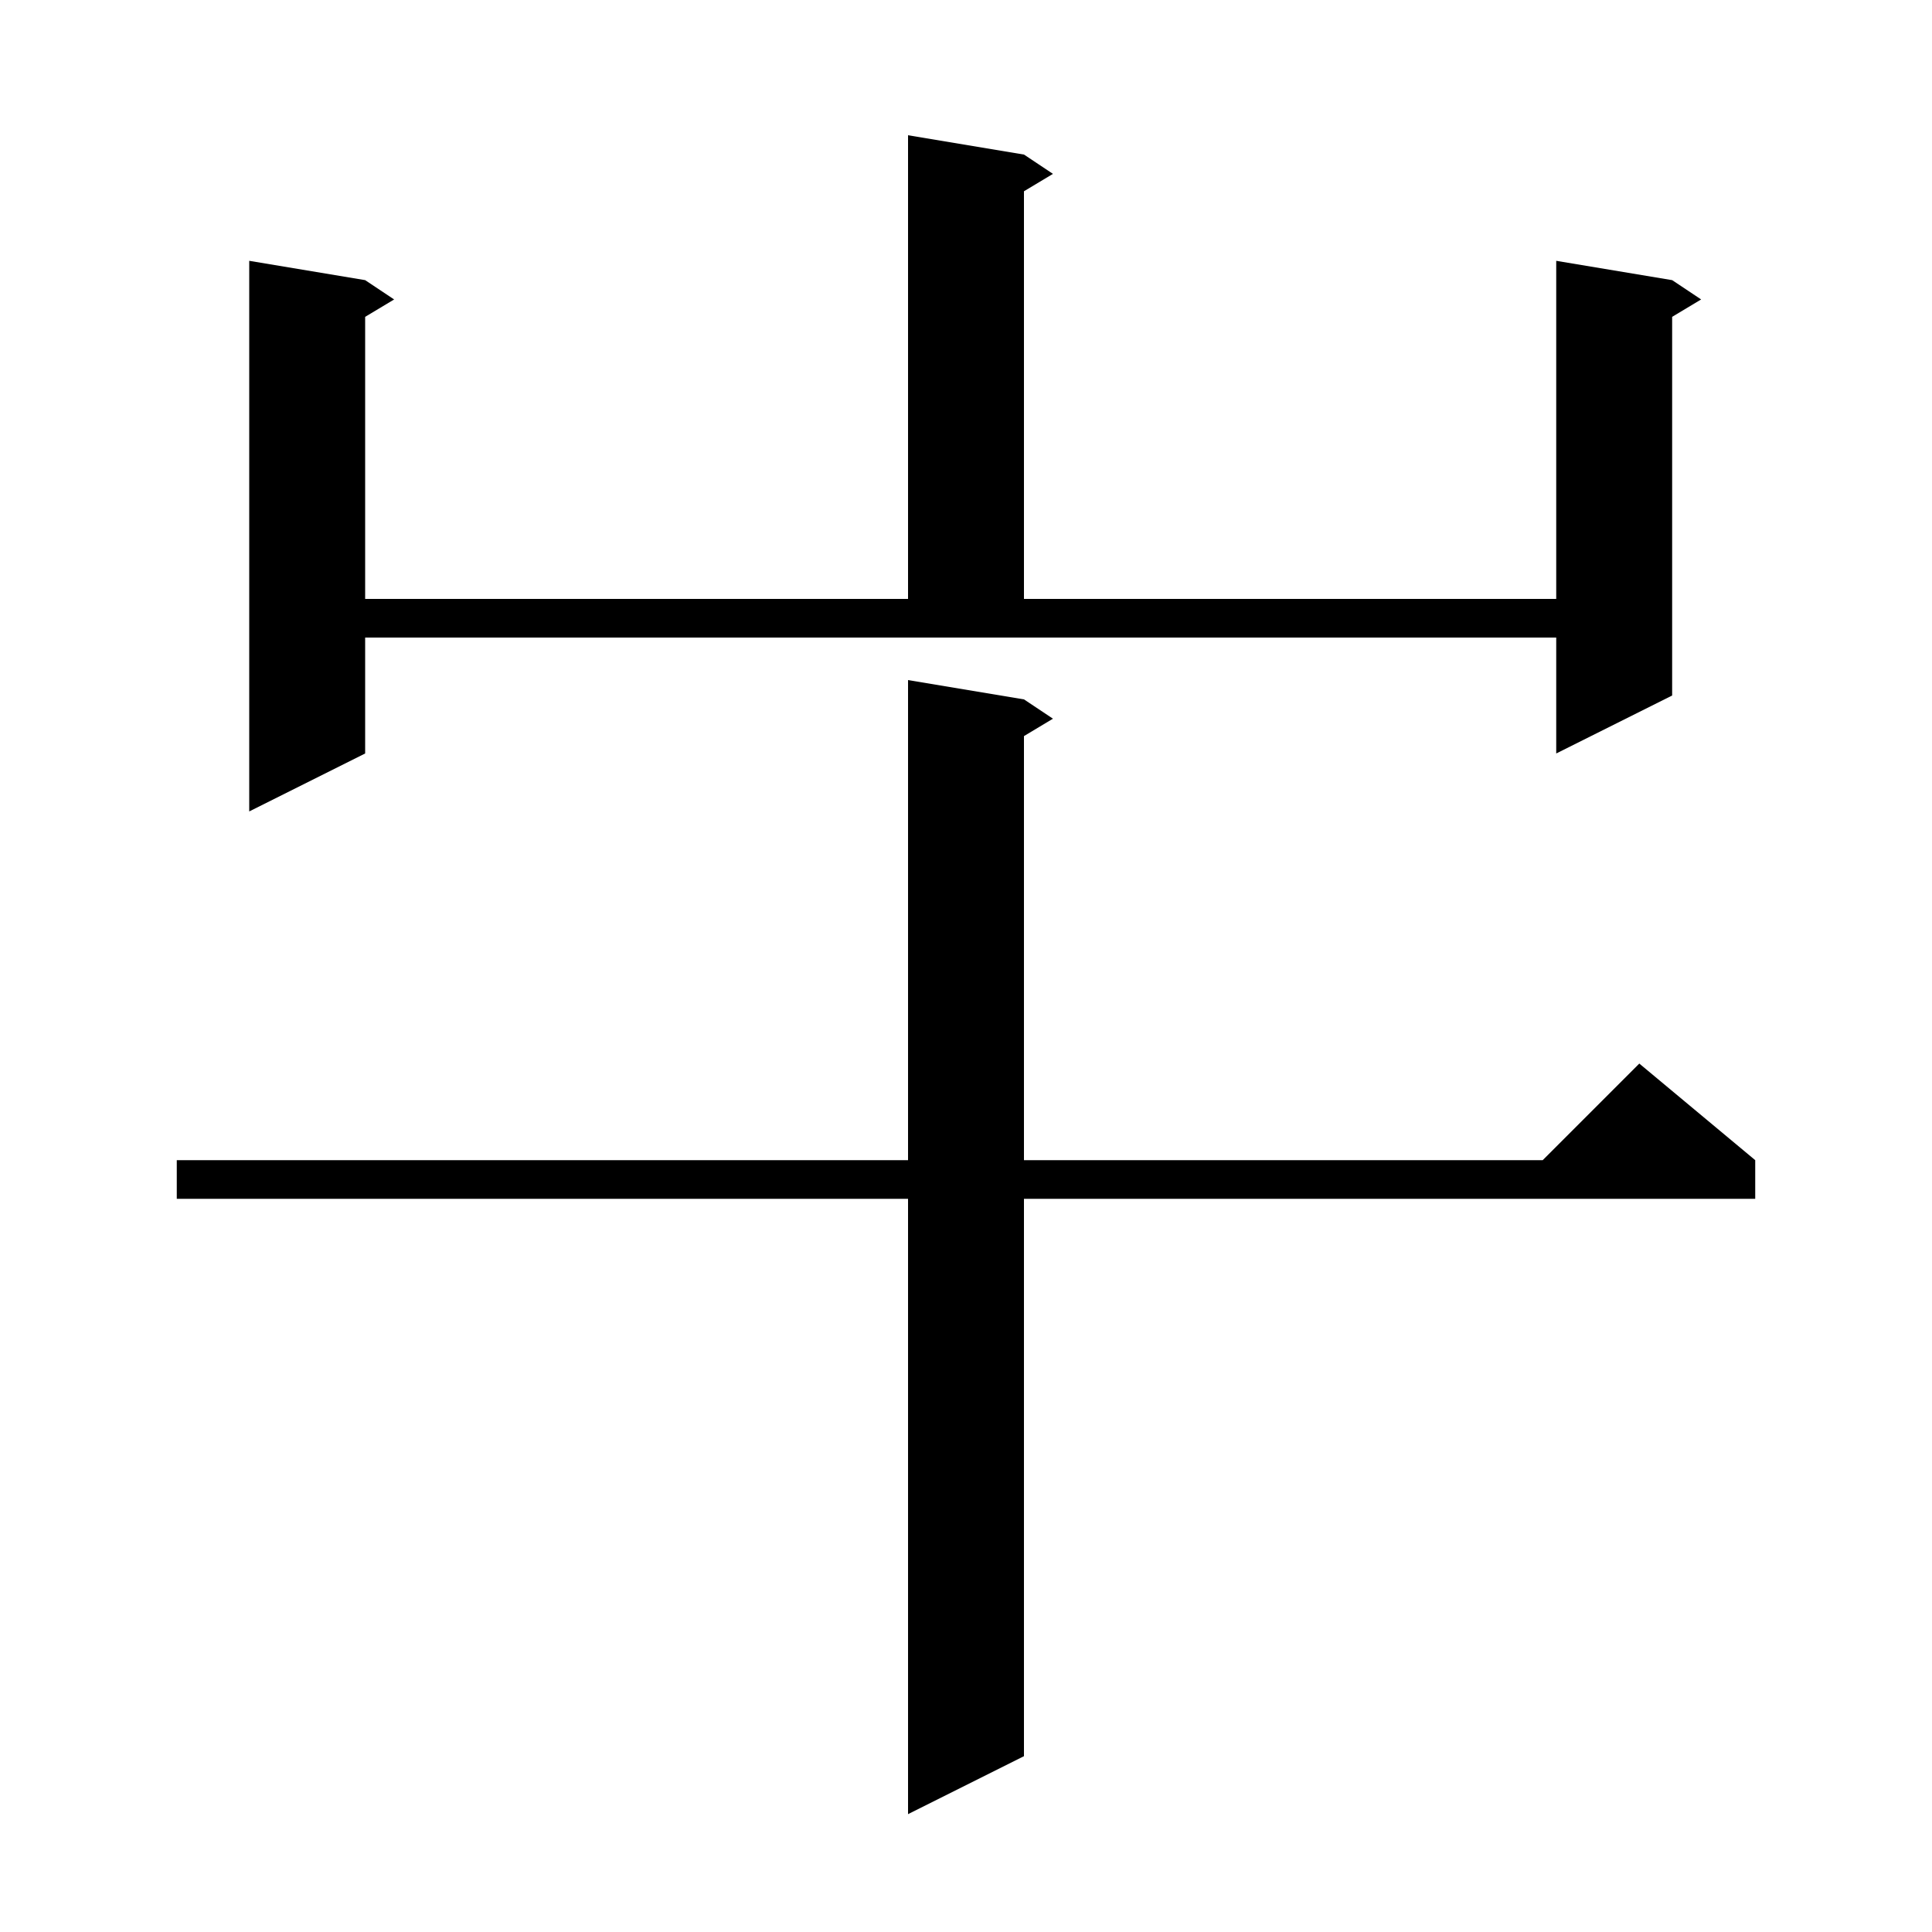 <svg xmlns="http://www.w3.org/2000/svg" xmlns:xlink="http://www.w3.org/1999/xlink" version="1.1" baseProfile="full" viewBox="0 0 200 200" width="200" height="200">
<g fill="black">
<path d="M 106.0 72.4 L 109.0 74.4 L 106.0 76.2 L 106.0 120.1 L 159.7 120.1 L 169.7 110.1 L 181.7 120.1 L 181.7 124.1 L 106.0 124.1 L 106.0 181.8 L 94.0 187.8 L 94.0 124.1 L 18.3 124.1 L 18.3 120.1 L 94.0 120.1 L 94.0 70.4 Z M 37.8 78.0 L 25.8 84.0 L 25.8 27.0 L 37.8 29.0 L 40.8 31.0 L 37.8 32.8 L 37.8 62.0 L 94.0 62.0 L 94.0 14.0 L 106.0 16.0 L 109.0 18.0 L 106.0 19.8 L 106.0 62.0 L 161.1 62.0 L 161.1 27.0 L 173.1 29.0 L 176.1 31.0 L 173.1 32.8 L 173.1 72.0 L 161.1 78.0 L 161.1 66.0 L 37.8 66.0 Z " />
</g>
</svg>

